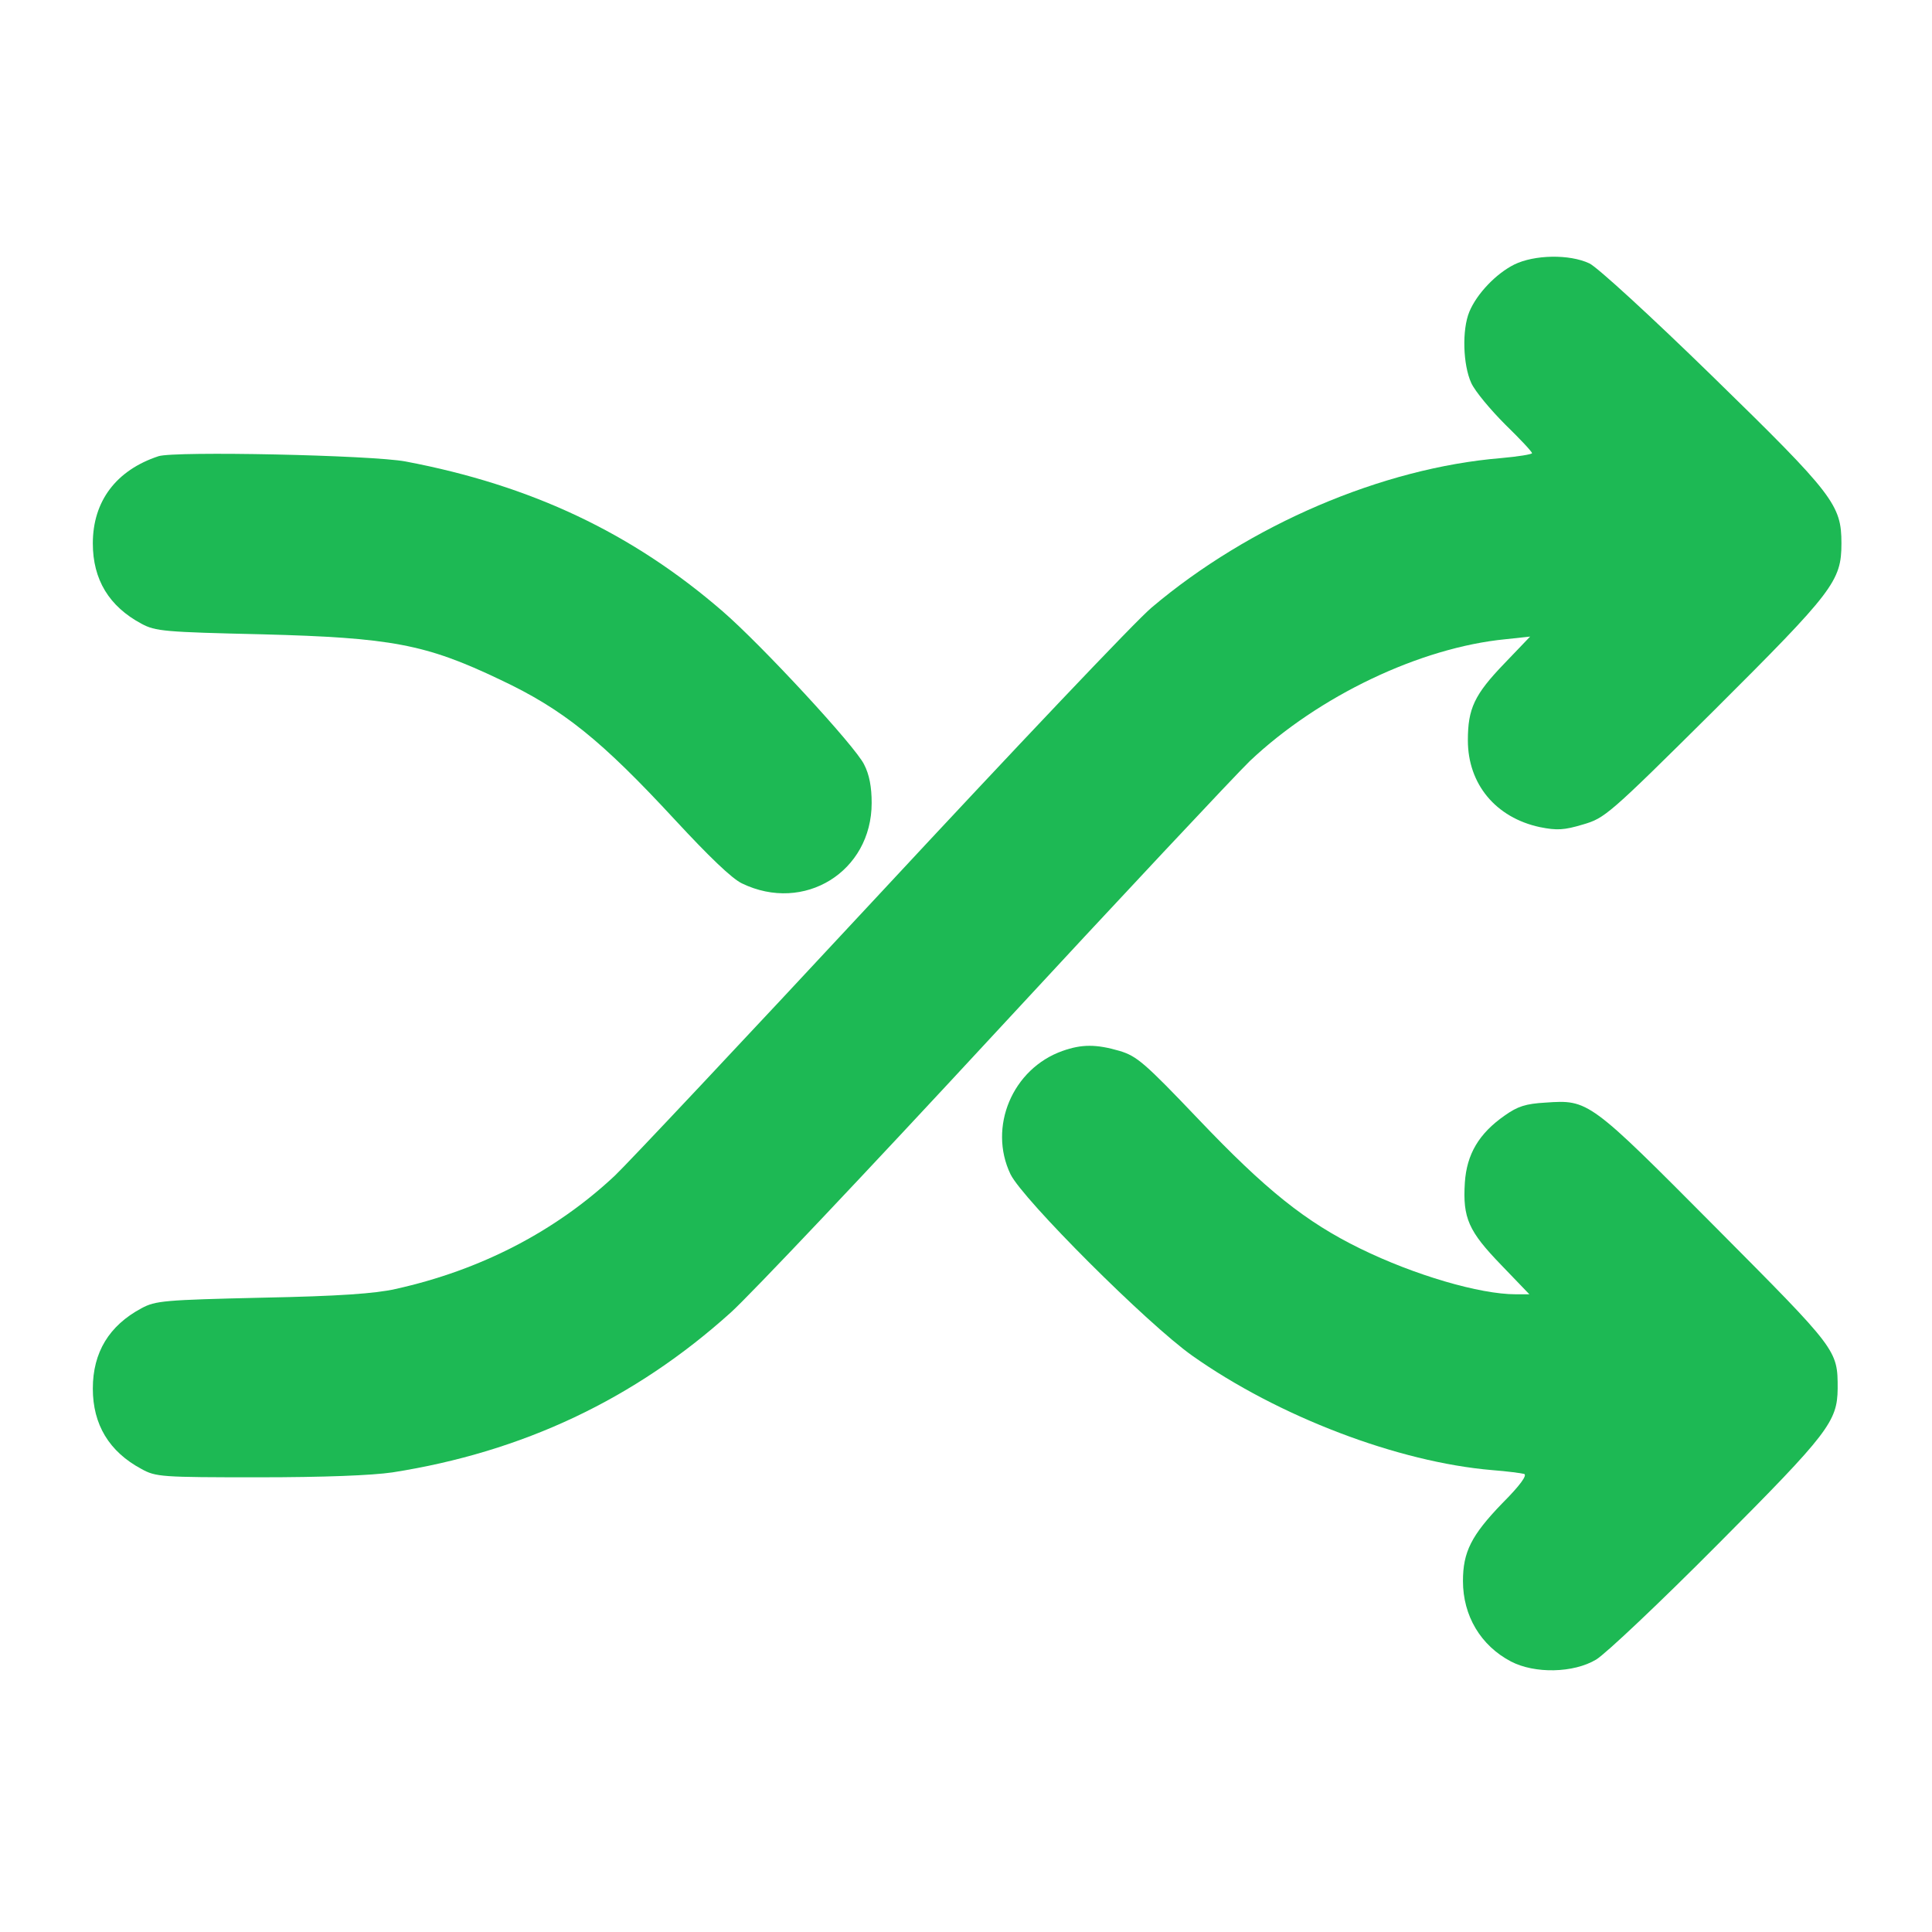 <svg xmlns="http://www.w3.org/2000/svg" version="1.0" width="512pt" height="512pt" viewBox="0 0 512 512" preserveAspectRatio="xMidYMid meet">

<g transform="translate(0,512) scale(0.1,-0.1)" fill="#1db954" stroke="none">
<path d="M4013 4419 c-48 -24 -99 -77 -119 -125 -20 -48 -17 -141 5 -189 10 -22 51 -71 90 -110 39 -38 71 -72 71 -76 0 -3 -37 -9 -82 -13 -315 -26 -667 -177 -926 -396 -41 -34 -365 -376 -721 -759 -356 -383 -672 -719 -702 -747 -157 -147 -355 -250 -581 -300 -53 -12 -149 -19 -353 -23 -260 -6 -283 -8 -320 -28 -86 -46 -129 -117 -129 -213 0 -95 43 -167 129 -213 38 -21 52 -22 310 -22 174 0 300 5 355 13 345 54 642 194 897 424 51 46 365 378 698 738 333 360 638 685 677 723 183 173 452 301 678 323 l65 7 -68 -71 c-80 -83 -97 -120 -97 -204 0 -116 74 -205 191 -230 45 -9 64 -8 114 7 58 17 67 24 348 303 316 315 337 342 337 442 0 102 -20 129 -341 442 -163 159 -307 291 -327 300 -53 25 -146 23 -199 -3z" fill="#1db954"/>
<path d="M420 3911 c-112 -37 -174 -119 -174 -231 0 -96 43 -167 129 -213 37 -20 61 -22 320 -28 342 -9 433 -26 630 -120 168 -79 269 -161 465 -373 88 -95 149 -154 176 -167 165 -80 344 31 344 213 0 42 -6 75 -20 102 -23 48 -272 317 -375 406 -239 207 -507 334 -840 397 -90 17 -612 28 -655 14z" fill="#1db954"/>
<path d="M2816 2335 c-133 -47 -198 -202 -138 -327 33 -67 363 -397 482 -481 228 -161 545 -282 795 -303 39 -3 76 -8 84 -10 9 -3 -10 -30 -58 -78 -82 -85 -104 -129 -104 -206 0 -92 47 -171 127 -213 63 -33 166 -31 226 5 25 15 170 152 322 305 294 295 317 326 318 413 0 103 0 102 -323 427 -335 337 -337 339 -451 331 -53 -3 -74 -10 -108 -34 -69 -48 -101 -103 -106 -178 -6 -94 10 -129 96 -218 l75 -78 -36 0 c-96 0 -269 51 -412 121 -145 71 -250 155 -429 343 -143 150 -163 167 -209 181 -62 18 -100 18 -151 0z" fill="#1db954"/>
</g>
</svg>